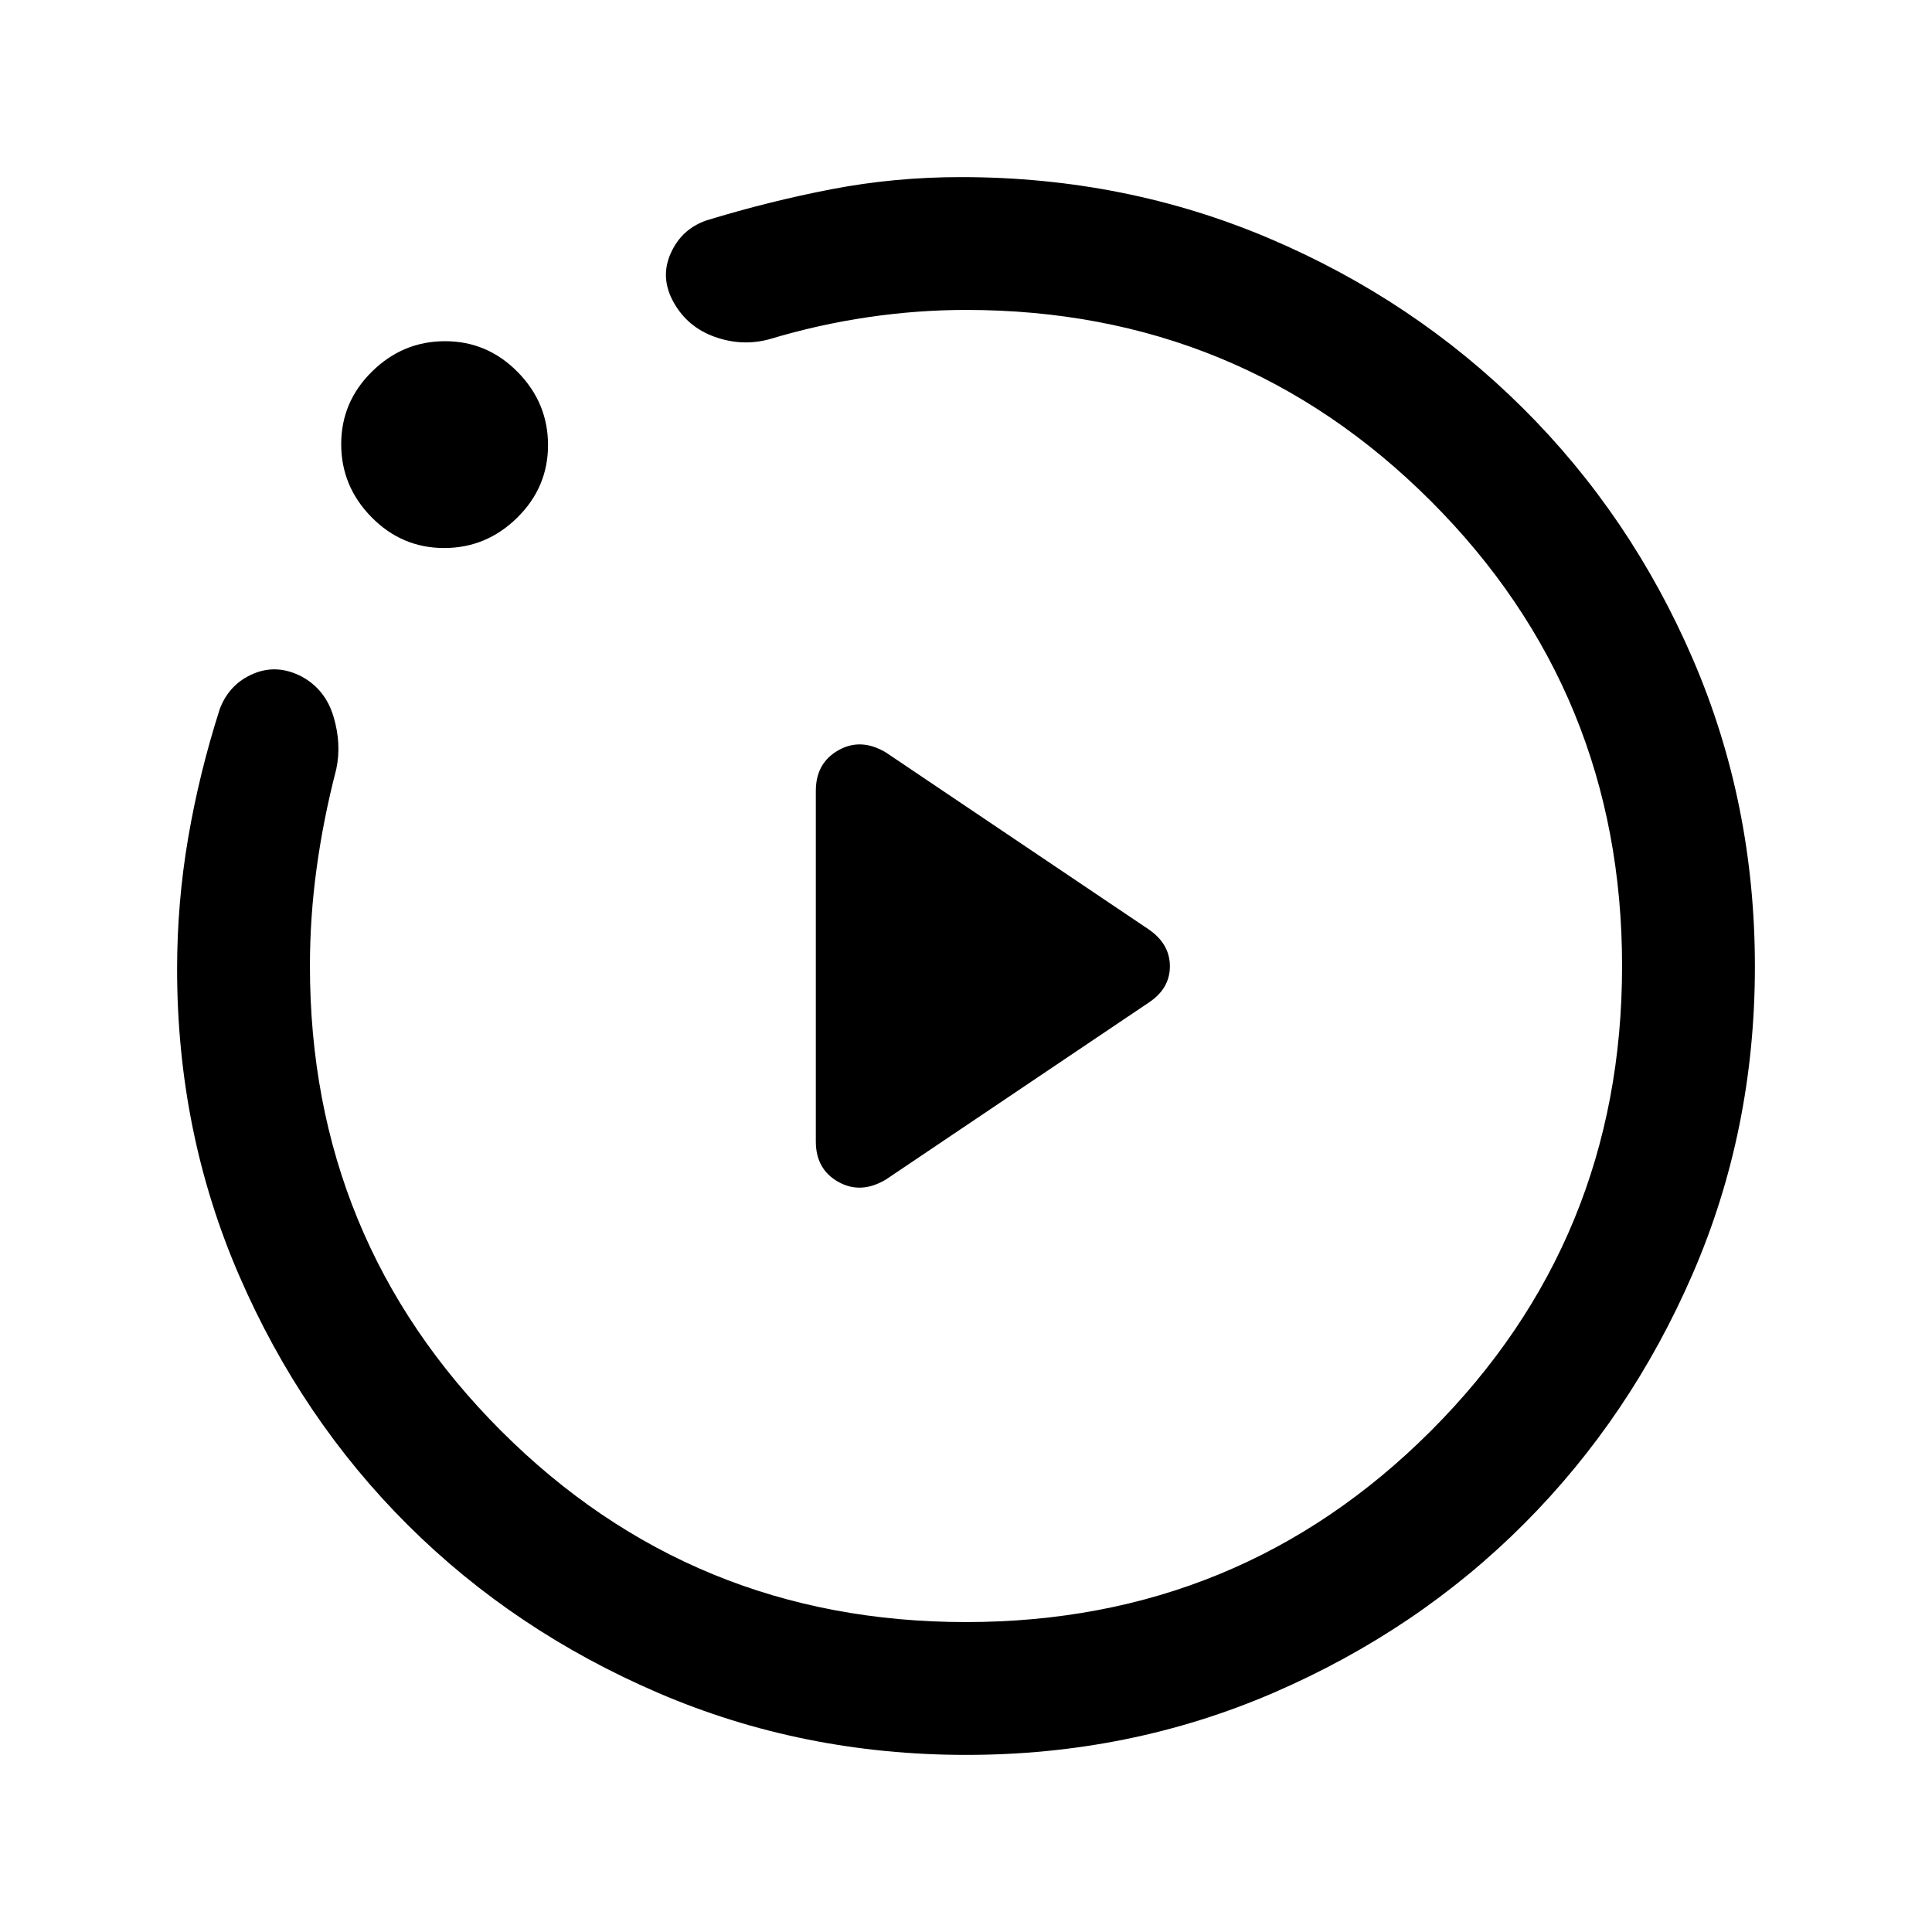 <svg xmlns="http://www.w3.org/2000/svg" height="24" viewBox="0 -960 960 960" width="24"><path d="m440.23-373.92 130.62-87.93q10.46-6.94 10.46-18.01 0-11.06-10.46-18.29l-130.62-87.93q-12.46-7.46-23.65-1.11-11.2 6.34-11.2 20.18v174.19q0 13.84 11.2 20.1 11.19 6.26 23.65-1.2ZM480.13-88q-81.31 0-152.89-30.73-71.57-30.74-124.52-83.42-52.95-52.69-83.83-123.91Q88-397.28 88-478.46q0-32.98 5.5-65.19 5.5-32.22 15.73-64.12 4.69-12.31 16.5-17.38 11.81-5.08 24.12 1.3 11.84 6.39 15.88 19.97 4.04 13.57 1.35 26.11-6.42 24.78-9.75 49.13T154-480q0 136 95 231t231 95q136 0 231-95t95-231q0-136-95-231t-231-95q-24.18 0-48.83 3.63-24.66 3.64-48.79 10.91-13.53 3.69-27.11-1.12-13.58-4.8-20.5-17.11-6.92-12.31-1.48-24.47 5.44-12.16 17.94-16.38Q382.15-860 413.31-866q31.15-6 64.23-6 81.58 0 153.33 30.54 71.75 30.54 125.63 84.04 53.88 53.5 84.69 124.97Q872-560.98 872-479.72q0 81.26-30.84 152.5-30.84 71.23-83.75 124.28t-124.43 84Q561.46-88 480.13-88ZM220.69-687.69q-21 0-36.07-15.31-15.08-15.32-15.08-36.31 0-21 15.31-36.07 15.31-15.08 36.31-15.08 20.99 0 36.07 15.31 15.08 15.31 15.08 36.31 0 20.99-15.31 36.07-15.32 15.08-36.31 15.08ZM480-480Z"/></svg>